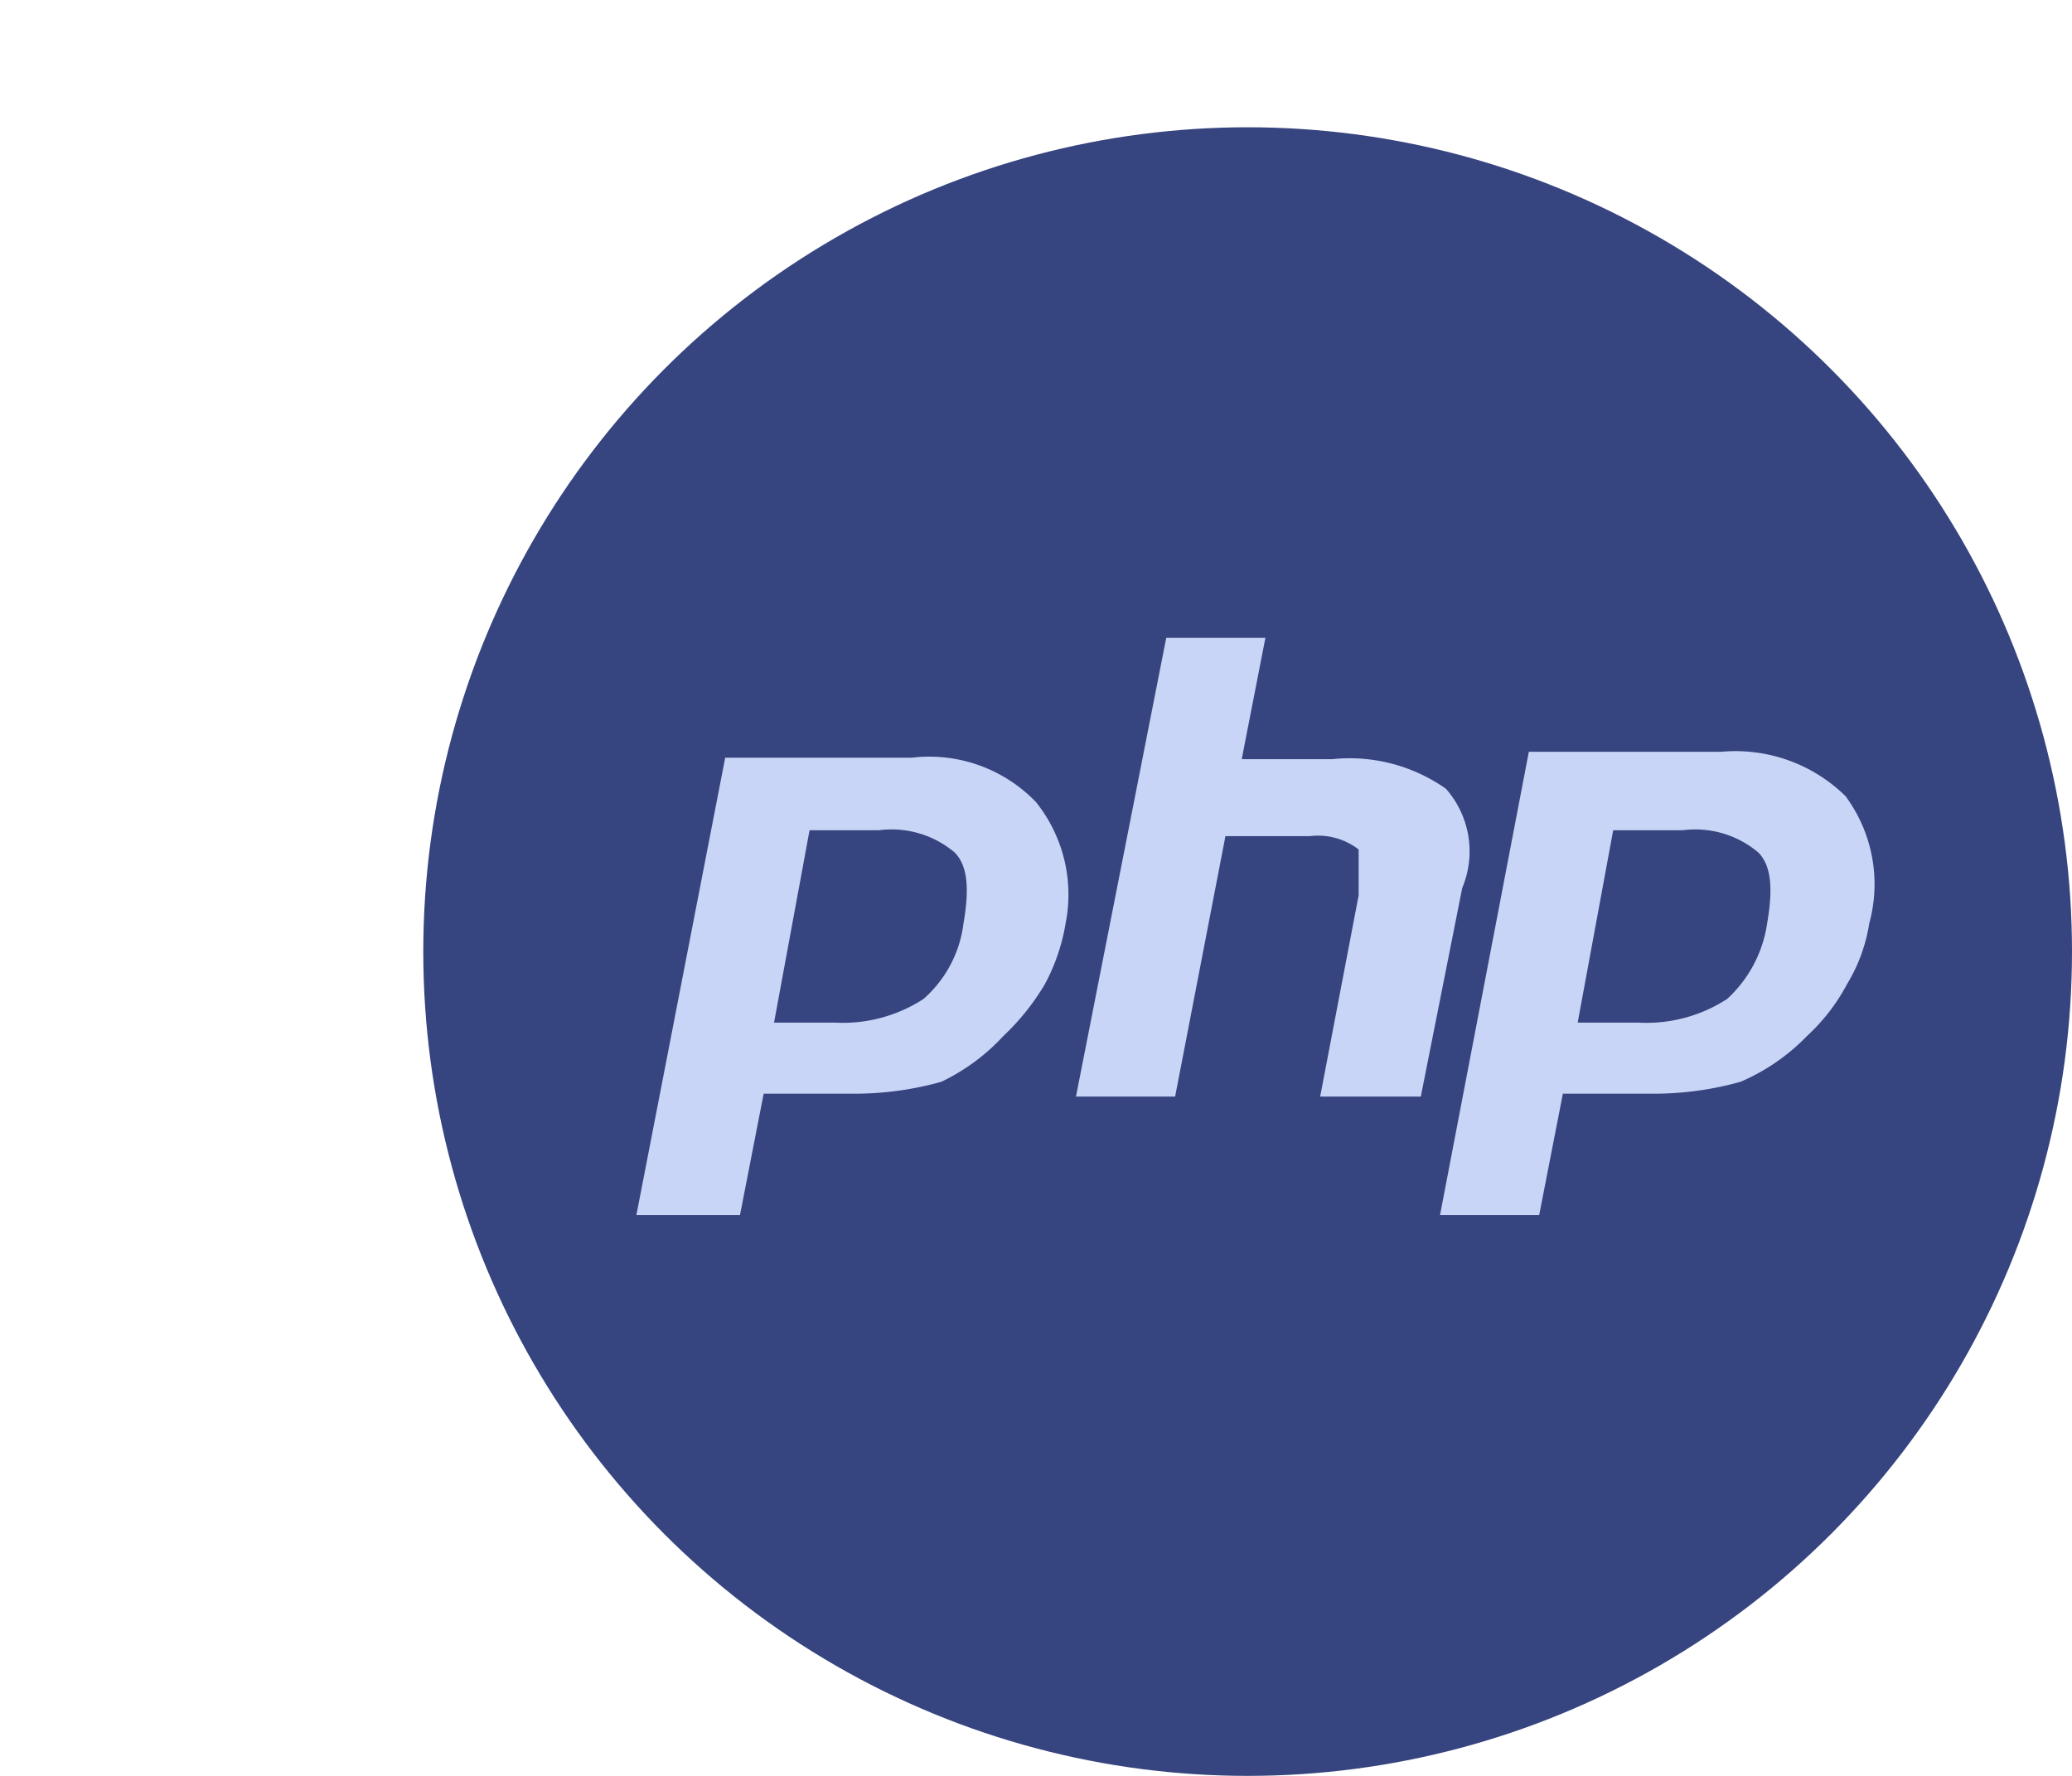 <svg id="Shark" xmlns="http://www.w3.org/2000/svg" width="14" height="12" viewBox="0 0 14 12"><title>PHP</title><g id="PHP"><circle cx="8.43" cy="6.43" r="5.57" style="fill:#36447f"/><g id="Layer_2" data-name="Layer 2"><path d="M5.94,5.61a.66.66,0,0,1,.51.15c.09.09.1.25.06.48a.81.81,0,0,1-.27.51,1,1,0,0,1-.6.16H5.23l.24-1.3ZM4.3,8.21H5l.16-.82h.58a2.17,2.17,0,0,0,.62-.08A1.38,1.38,0,0,0,6.78,7a1.6,1.6,0,0,0,.28-.35,1.32,1.32,0,0,0,.14-.41A1,1,0,0,0,7,5.42a1,1,0,0,0-.84-.3H4.9Z" style="fill:#c9d5f7"/><path d="M7.88,4.31h.67l-.16.82H9a1.13,1.13,0,0,1,.77.2A.64.64,0,0,1,9.88,6L9.6,7.41H8.92l.26-1.36c0-.16,0-.26,0-.31a.45.45,0,0,0-.33-.09H8.28L7.94,7.41H7.27Z" style="fill:#c9d5f7"/><path d="M11.37,5.61a.66.66,0,0,1,.51.15c.09.09.1.25.06.48a.86.86,0,0,1-.27.51,1,1,0,0,1-.6.16h-.41l.24-1.3ZM9.73,8.21h.67l.16-.82h.58a2.17,2.17,0,0,0,.62-.08A1.38,1.38,0,0,0,12.21,7a1.31,1.31,0,0,0,.27-.35,1.12,1.12,0,0,0,.15-.41,1,1,0,0,0-.16-.86,1.06,1.06,0,0,0-.84-.3h-1.3Z" style="fill:#c9d5f7"/></g></g></svg>